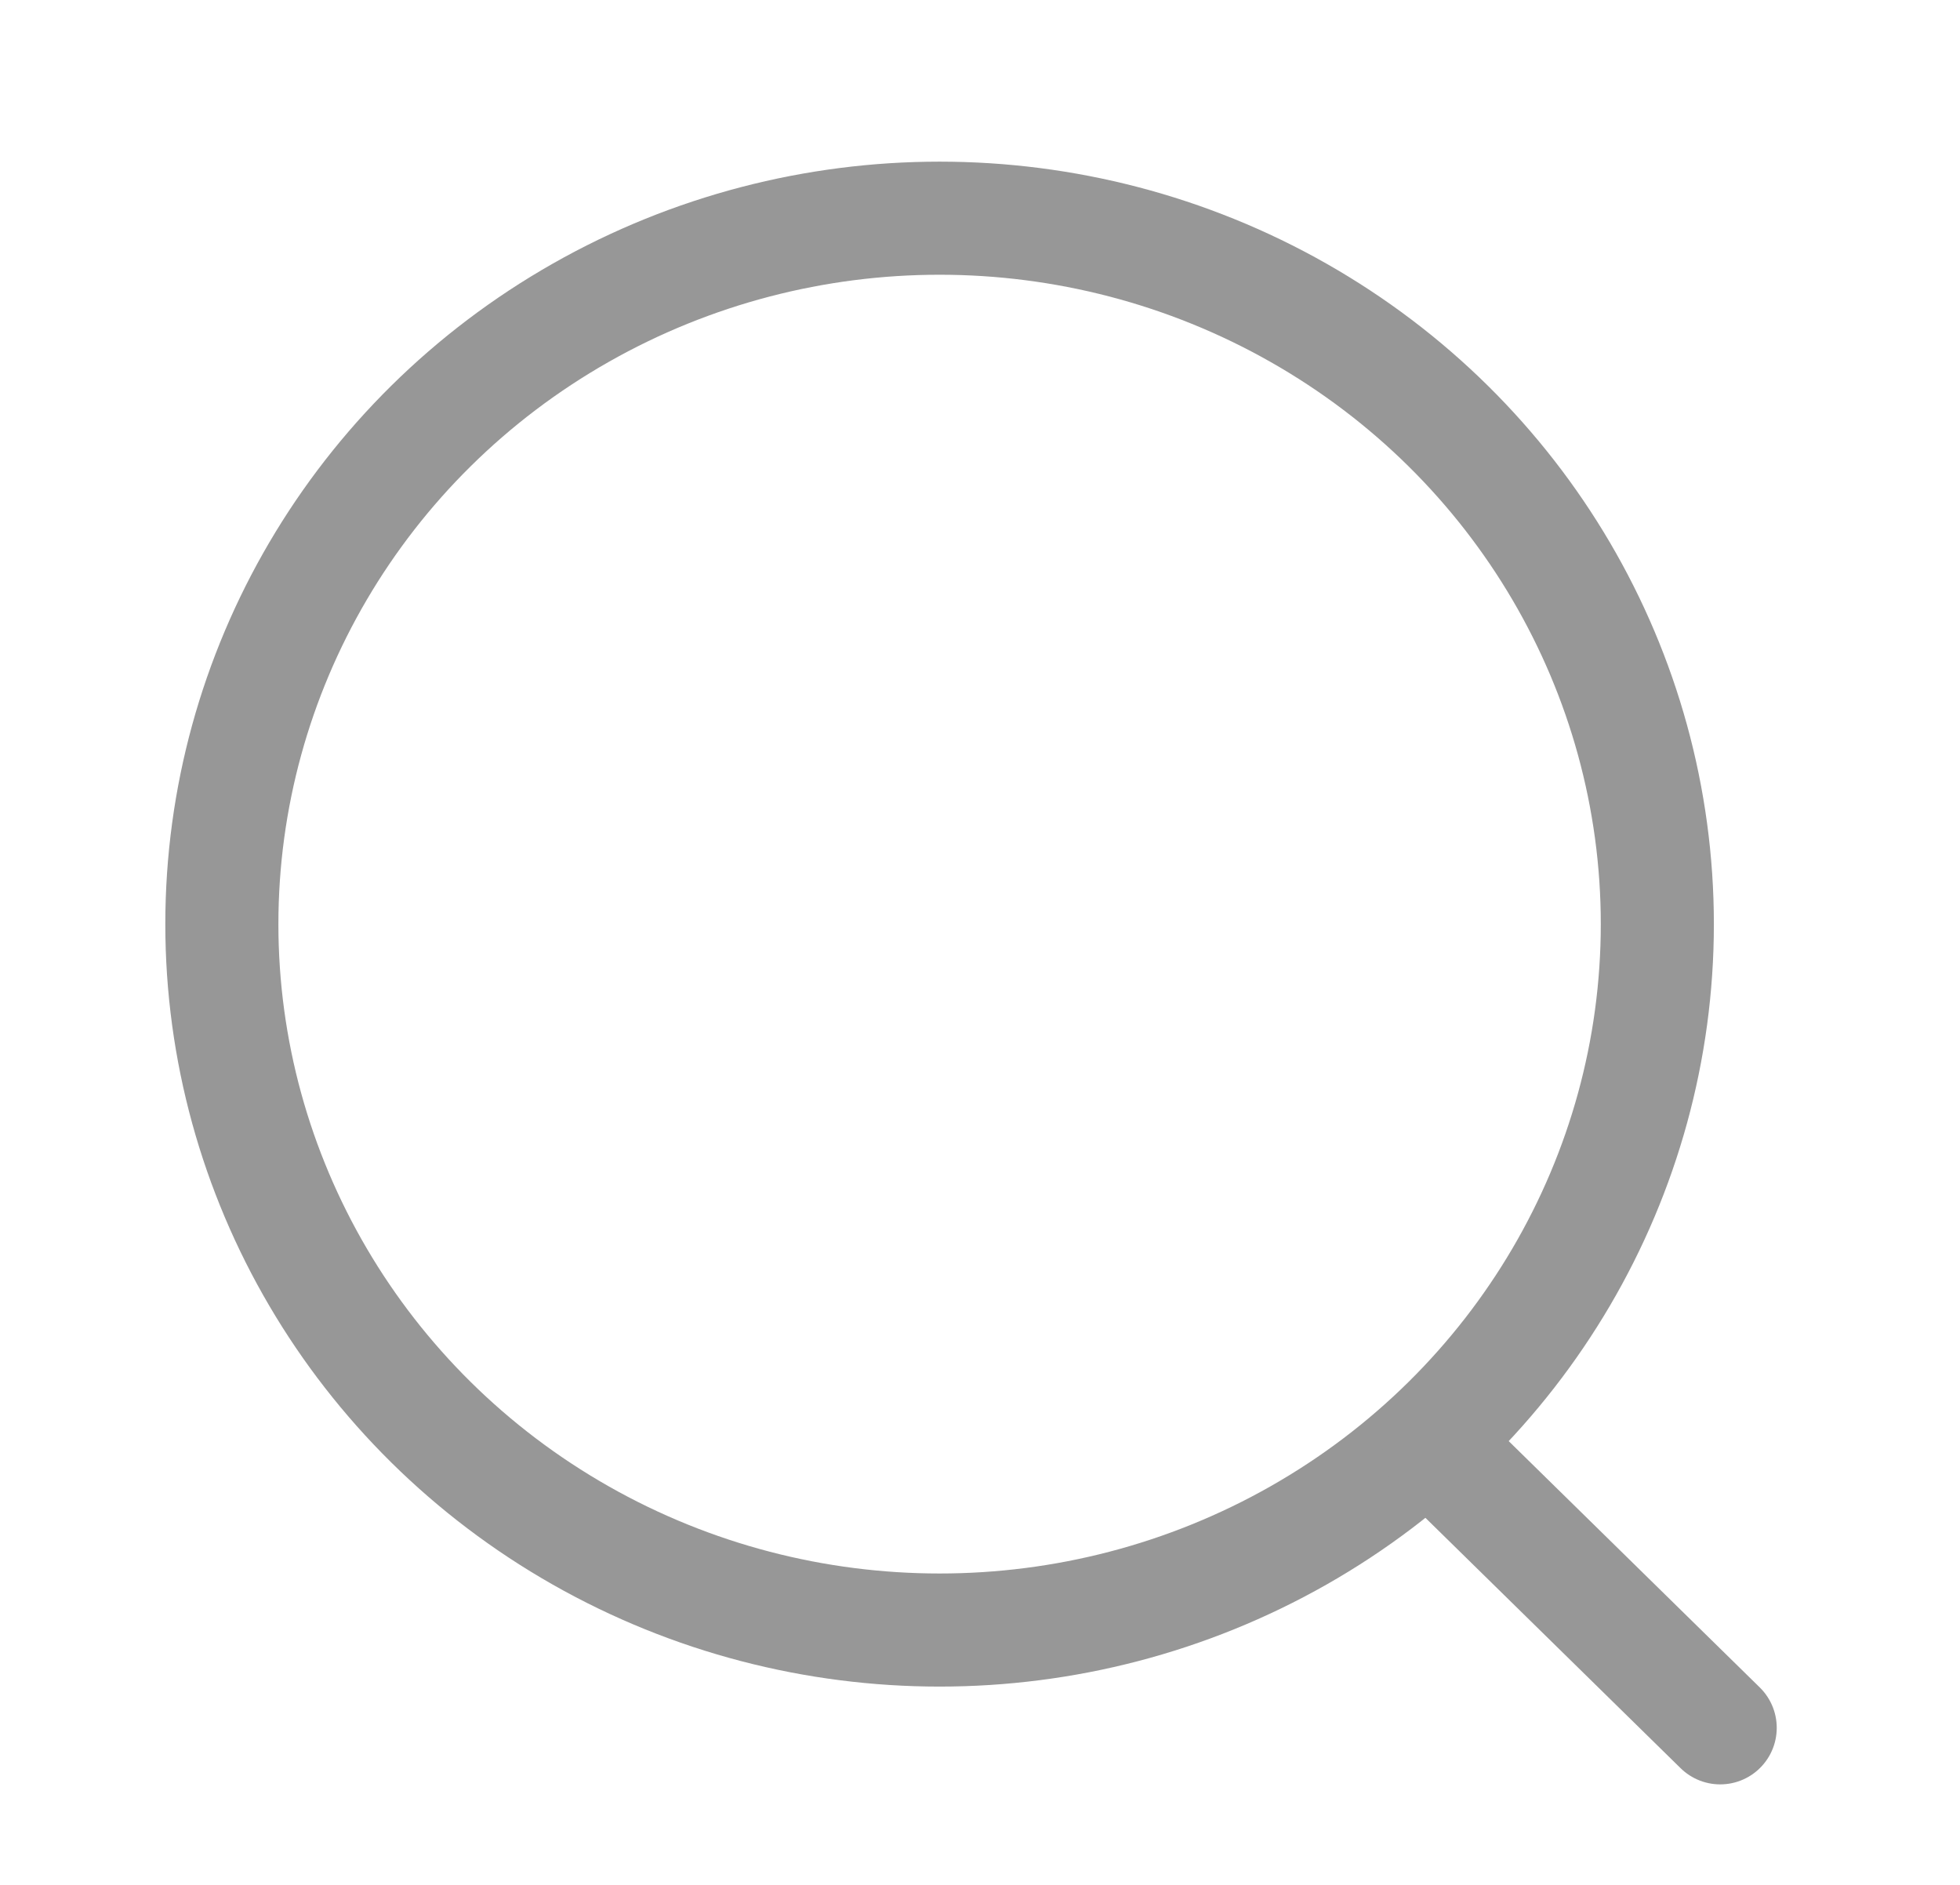 <svg width="26" height="25" viewBox="0 0 26 25" fill="none" xmlns="http://www.w3.org/2000/svg">
<ellipse cx="12.464" cy="12.257" rx="9.521" ry="9.363" stroke="#979797" stroke-width="1.5" stroke-linecap="round" stroke-linejoin="round"/>
<path d="M19.086 19.255L22.819 22.917" stroke="#979797" stroke-width="1.5" stroke-linecap="round" stroke-linejoin="round"/>
</svg>
